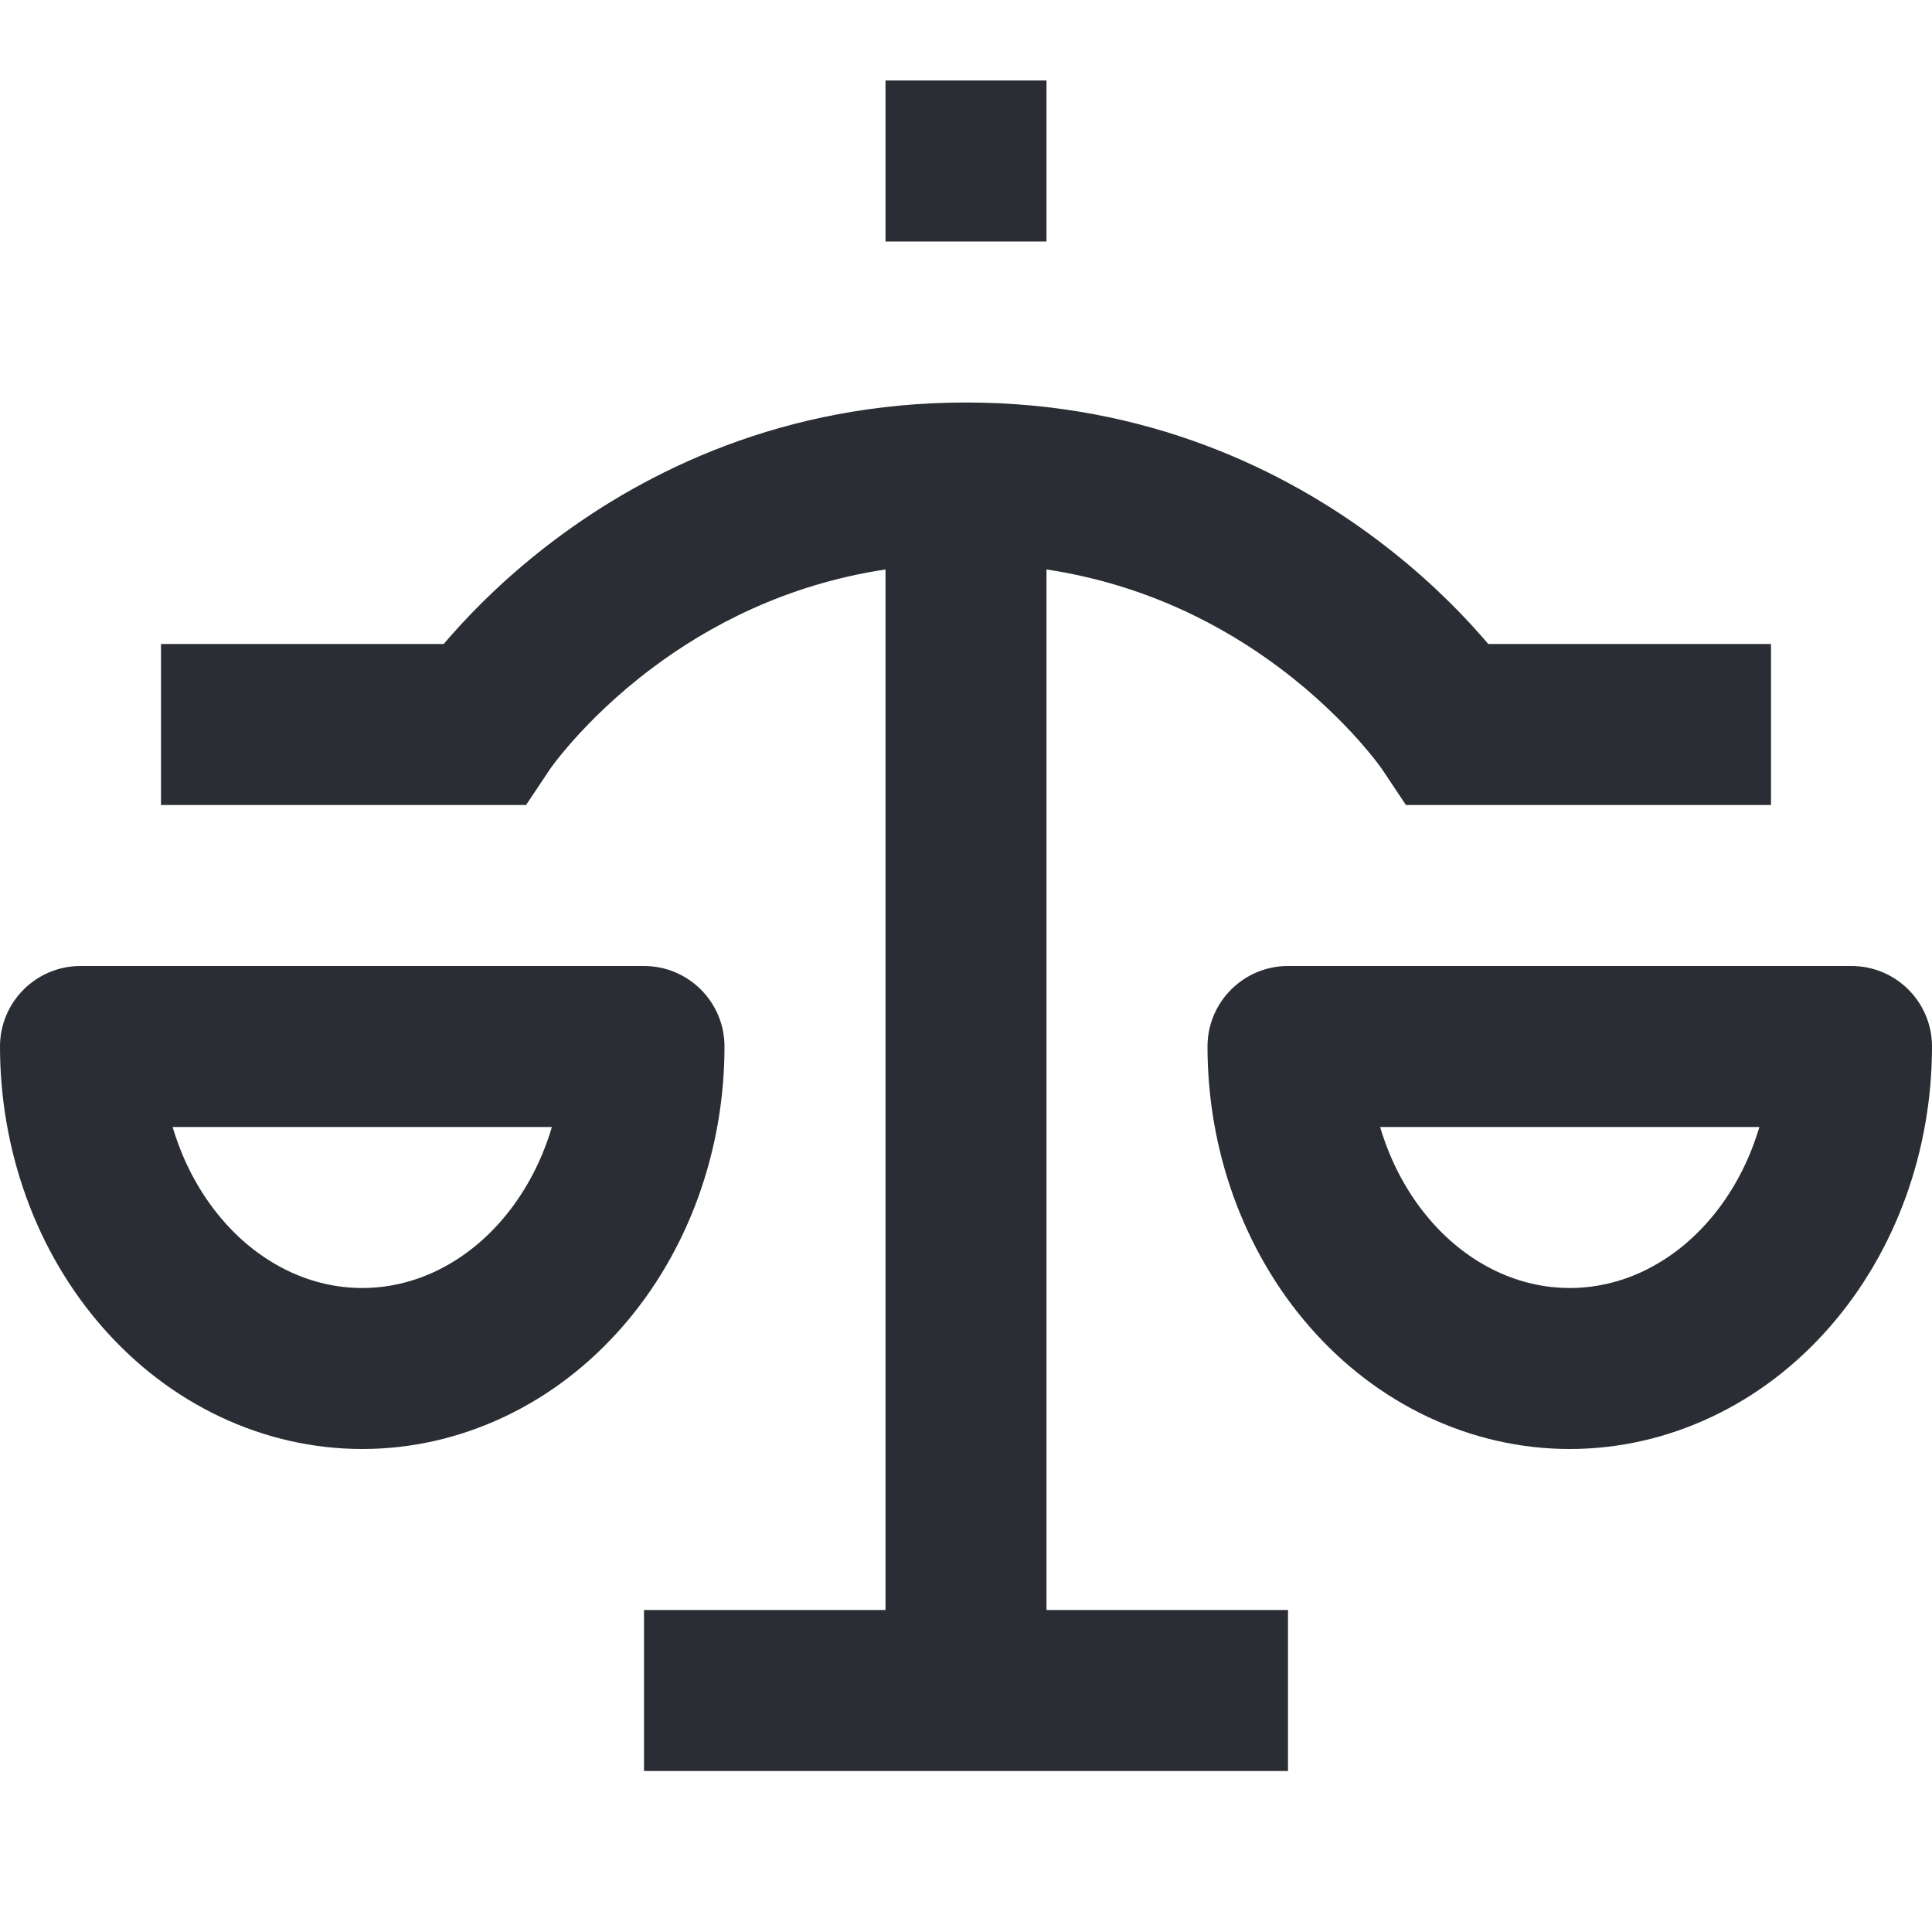 <svg width="24" height="24" viewBox="0 0 24 24" fill="none" xmlns="http://www.w3.org/2000/svg">
<path d="M13 3V1H11V3H13Z" fill="#2B2D34"/>
<path d="M8 20H11V7.074C9.758 7.262 8.794 7.779 8.1 8.3C7.663 8.628 7.337 8.955 7.122 9.196C7.016 9.316 6.938 9.413 6.889 9.477C6.865 9.509 6.848 9.532 6.838 9.546L6.83 9.558L6.535 10H2V8H5.512C5.548 7.958 5.586 7.913 5.628 7.867C5.913 7.545 6.337 7.122 6.9 6.7C8.029 5.853 9.735 5 12 5C14.265 5 15.971 5.853 17.1 6.7C17.663 7.122 18.087 7.545 18.372 7.867C18.414 7.913 18.452 7.958 18.488 8H22V10H17.465L17.171 9.559L17.162 9.546C17.152 9.532 17.135 9.509 17.111 9.477C17.062 9.413 16.984 9.316 16.878 9.196C16.663 8.955 16.337 8.628 15.9 8.3C15.206 7.779 14.242 7.262 13 7.074V20H16V22H8V20Z" fill="#2B2D34"/>
<path fill-rule="evenodd" clip-rule="evenodd" d="M16 12C15.448 12 15 12.448 15 13C15 13.639 15.11 14.275 15.326 14.871C15.543 15.468 15.862 16.018 16.273 16.487C16.683 16.956 17.178 17.337 17.733 17.599C18.288 17.862 18.889 18 19.5 18C20.111 18 20.712 17.862 21.267 17.599C21.822 17.337 22.317 16.956 22.727 16.487C23.138 16.018 23.457 15.468 23.674 14.871C23.89 14.275 24 13.639 24 13C24 12.448 23.552 12 23 12H16ZM17.207 14.19C17.184 14.127 17.163 14.064 17.144 14H21.856C21.837 14.064 21.816 14.127 21.793 14.19C21.658 14.564 21.462 14.896 21.222 15.17C20.983 15.444 20.706 15.652 20.412 15.792C20.118 15.931 19.808 16 19.5 16C19.192 16 18.882 15.931 18.588 15.792C18.294 15.652 18.017 15.444 17.778 15.17C17.538 14.896 17.342 14.564 17.207 14.19Z" fill="#2B2D34"/>
<path fill-rule="evenodd" clip-rule="evenodd" d="M0 13C0 12.448 0.448 12 1 12H8C8.552 12 9 12.448 9 13C9 13.639 8.89 14.275 8.674 14.871C8.458 15.468 8.138 16.018 7.727 16.487C7.317 16.956 6.822 17.337 6.267 17.599C5.712 17.862 5.111 18 4.5 18C3.889 18 3.288 17.862 2.733 17.599C2.178 17.337 1.683 16.956 1.273 16.487C0.862 16.018 0.542 15.468 0.326 14.871C0.11 14.275 0 13.639 0 13ZM2.144 14C2.163 14.064 2.184 14.127 2.207 14.19C2.342 14.564 2.538 14.896 2.778 15.17C3.017 15.444 3.294 15.652 3.588 15.792C3.882 15.931 4.192 16 4.5 16C4.808 16 5.118 15.931 5.412 15.792C5.706 15.652 5.983 15.444 6.222 15.17C6.462 14.896 6.658 14.564 6.793 14.19C6.816 14.127 6.837 14.064 6.856 14H2.144Z" fill="#2B2D34"/>
</svg>
